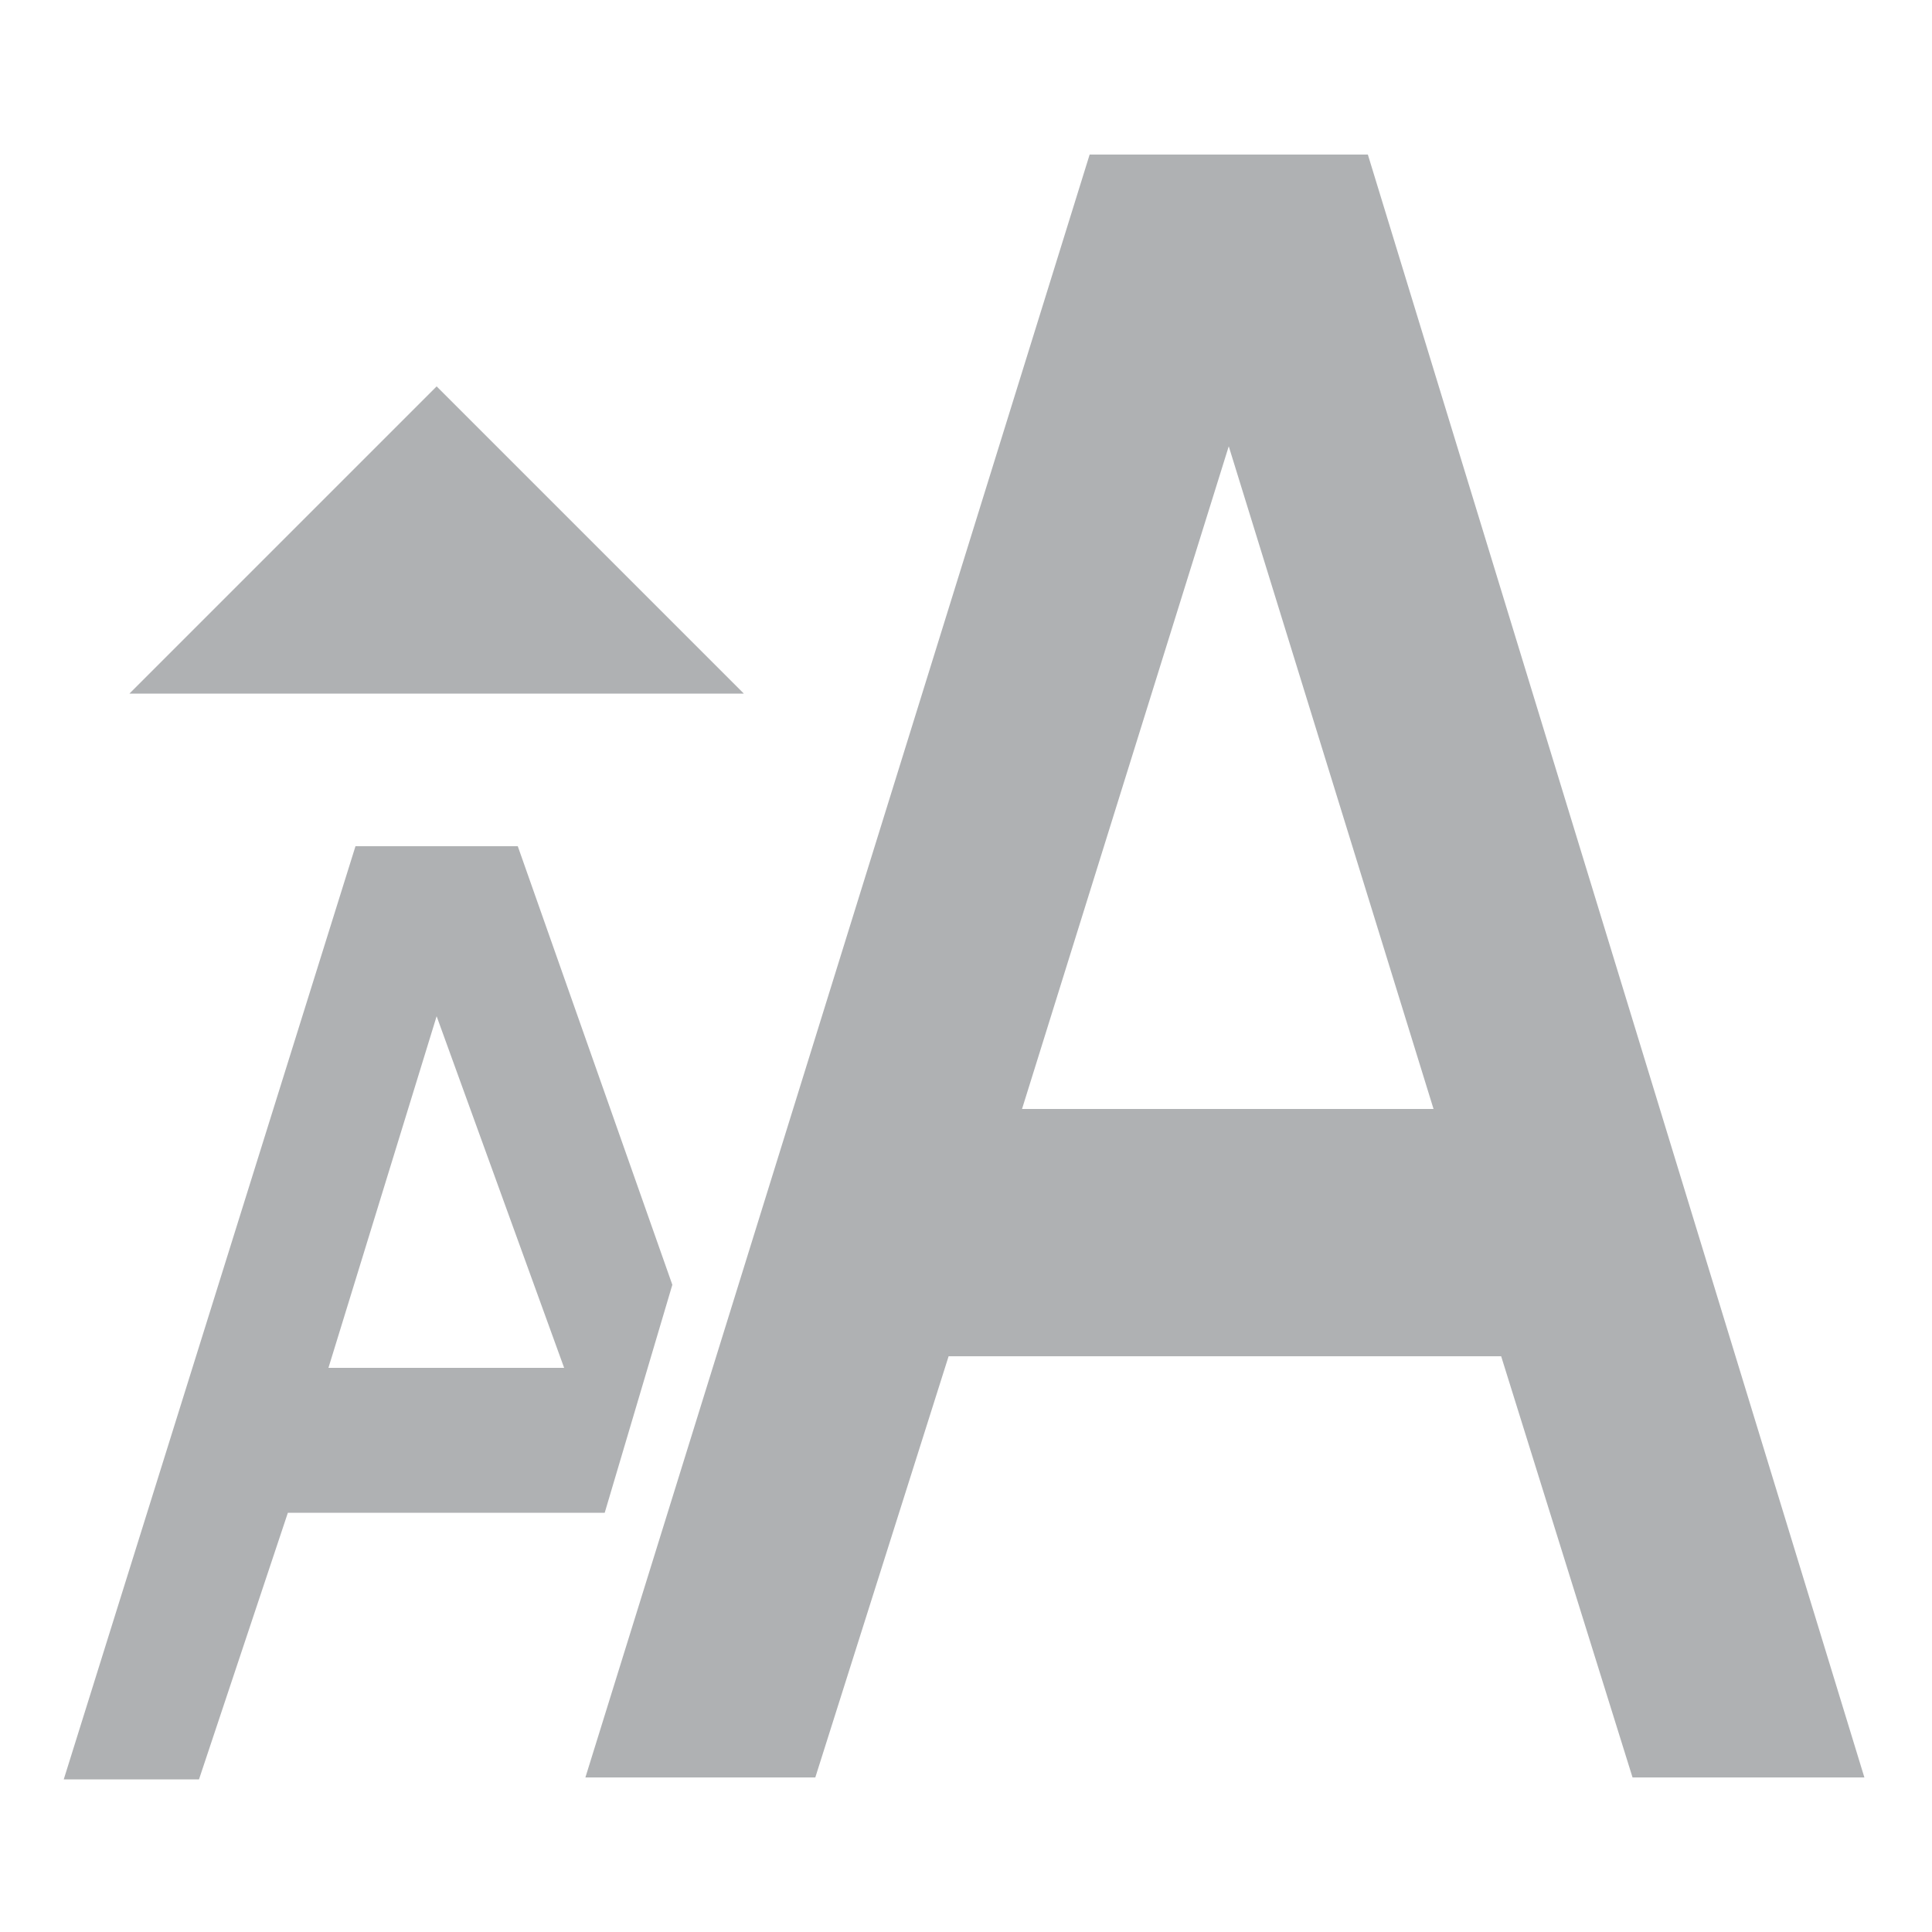 <svg xmlns="http://www.w3.org/2000/svg" width="16" height="16" viewBox="0 0 1000 1000"><defs id="colors"><linearGradient id="menuIconEnabled" fallback="Label.foreground"><stop offset="0" stop-color="#AFB1B3"/><stop offset="1" stop-color="#AFB1B3"/></linearGradient></defs><g fill="url(#menuIconEnabled)" transform="scale(-1, 1) translate(-1000 0) translate(25 0)"><path d="M233,574 l106,-343 l107,343 H233 M411,80 H267 L10,920 h120 L198,702 h286 L553,920 h119 L411,80"/><path d="M714,708 l66 -182 l56,182 H714 M822,438 H738 L658,665 l35,118 h164 l46,138 H973 L822,438" transform="translate(-31)"/><path d="M590,359 l159,-159 l159,159 z"/></g></svg>